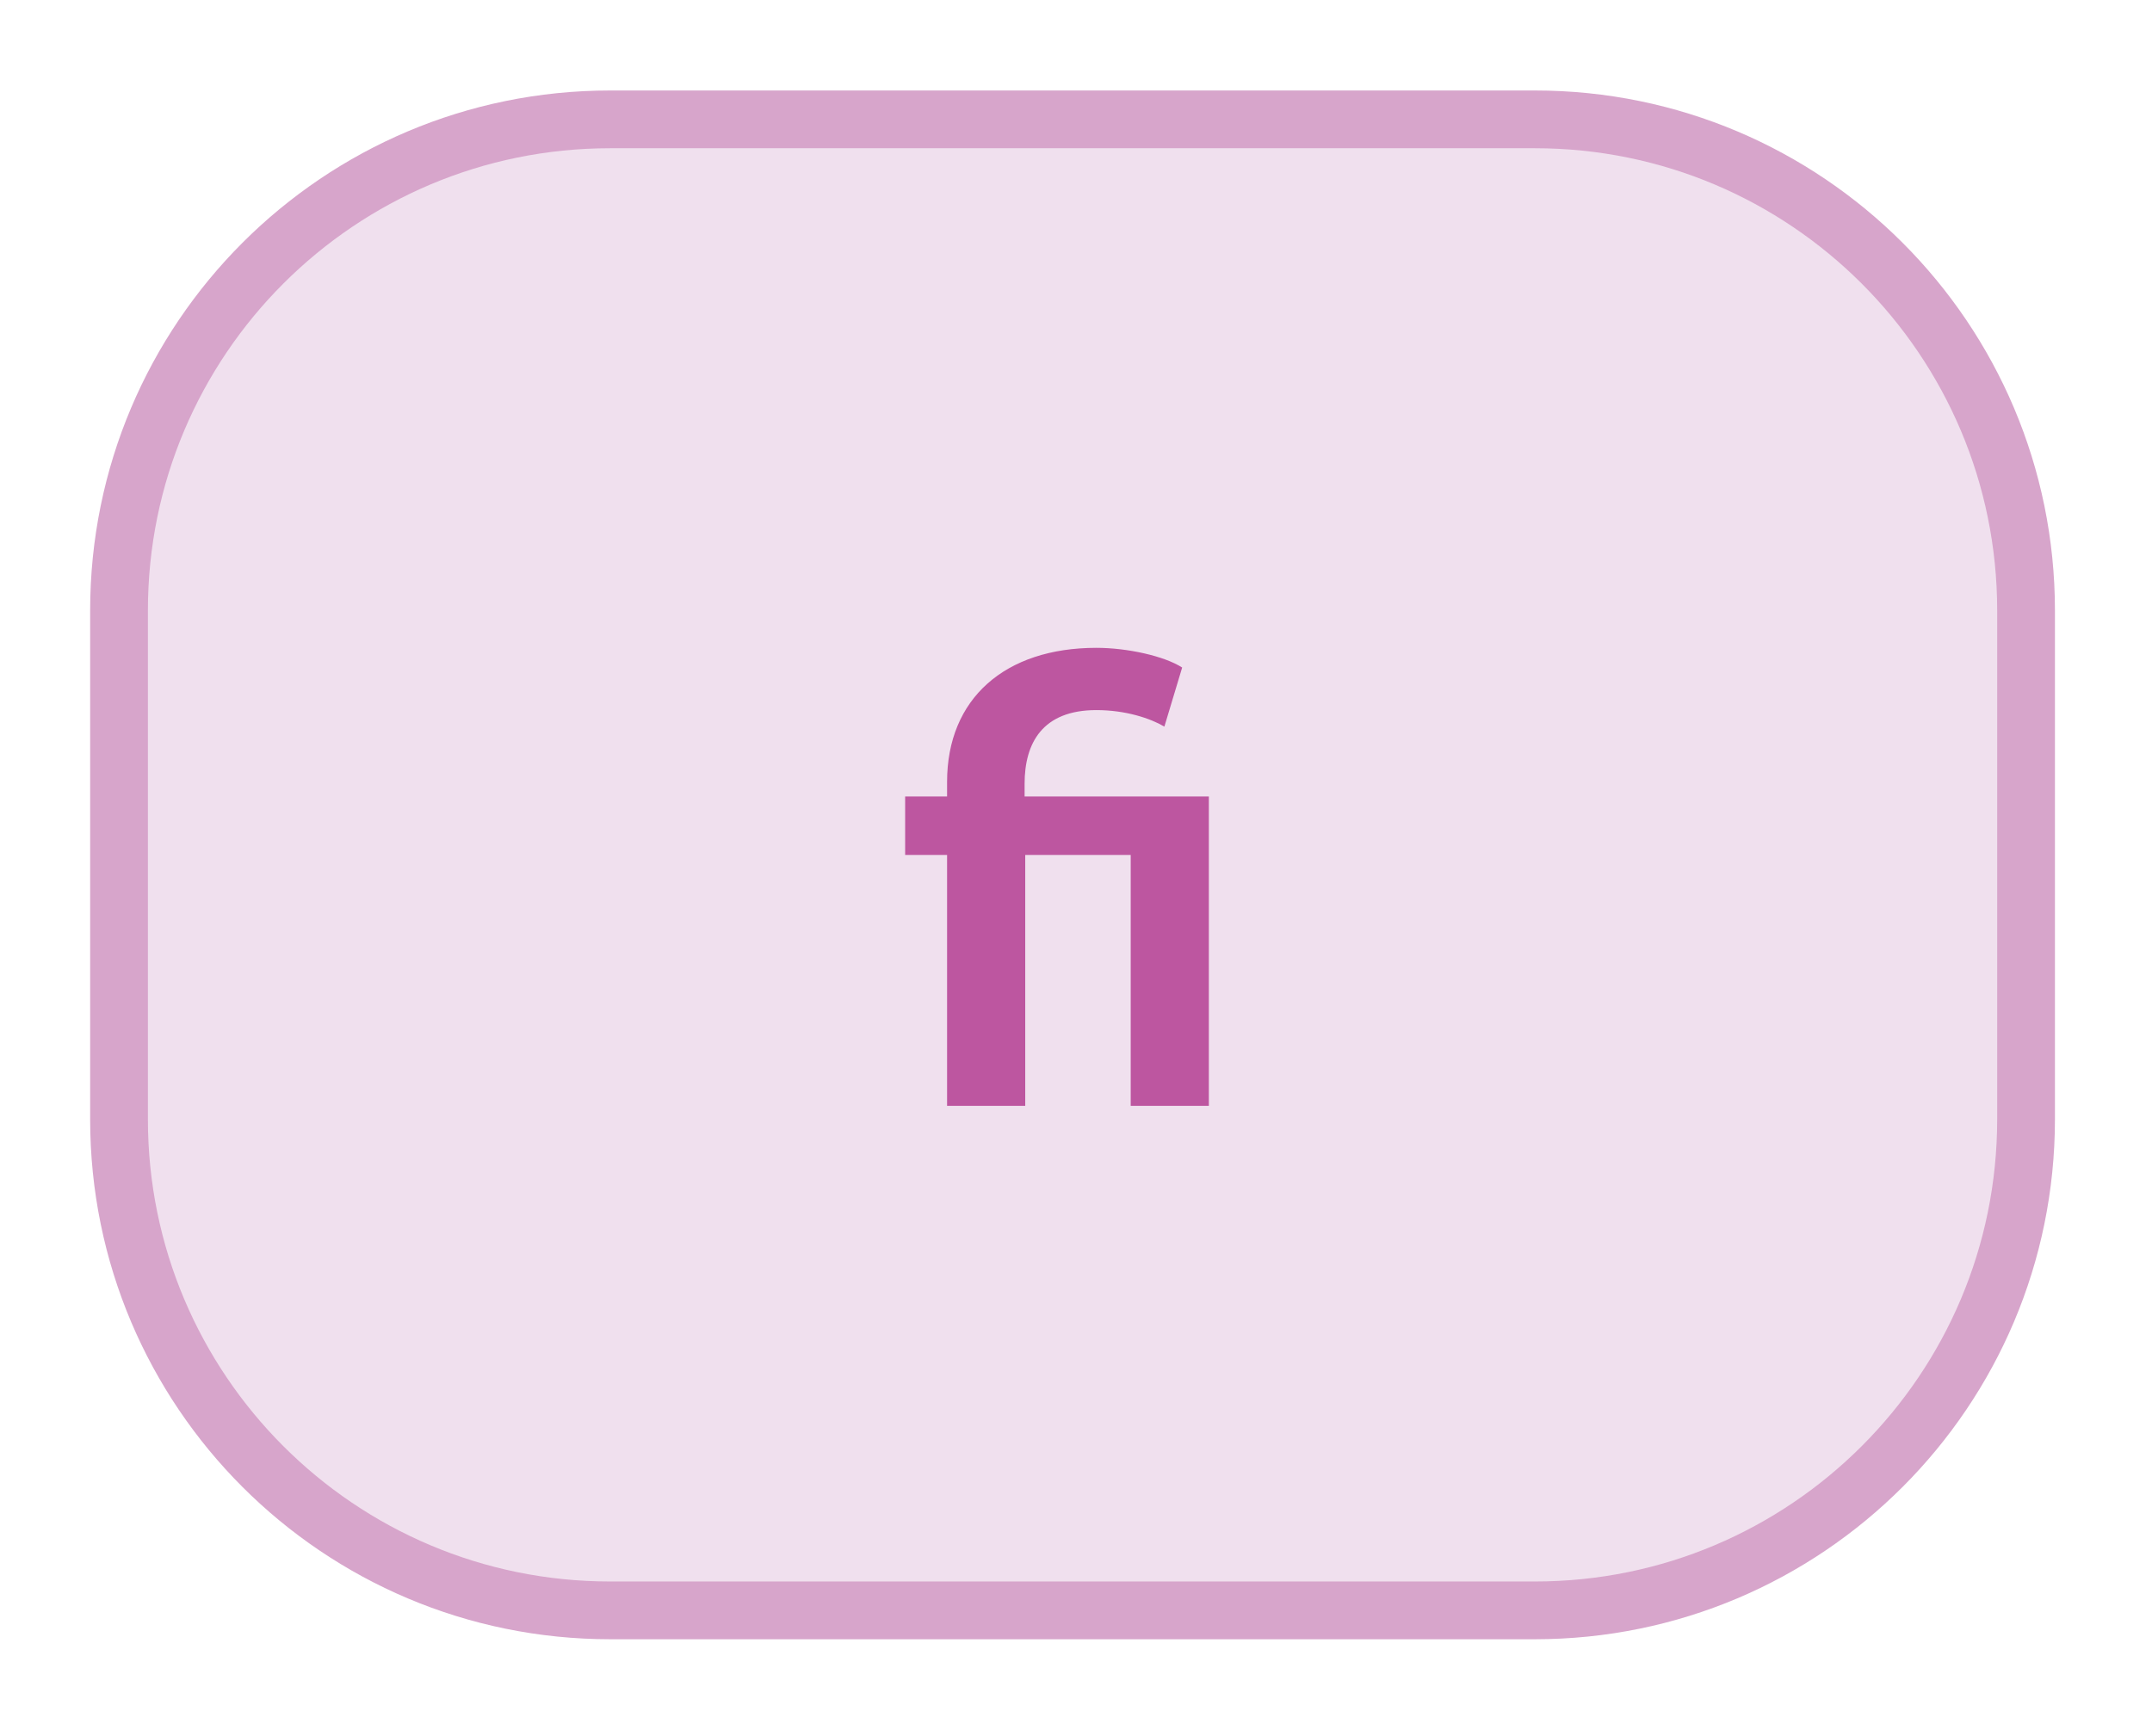 <svg clip-rule="evenodd" fill-rule="evenodd" viewBox="0 0 207 167" xmlns="http://www.w3.org/2000/svg"><path d="m0-25.817c-4.697 0-8.504 3.807-8.504 8.504v8.809c0 4.697 3.807 8.504 8.504 8.504h16.008c4.696 0 8.504-3.807 8.504-8.504v-8.809c0-4.697-3.808-8.504-8.504-8.504z" fill="#f0e0ee" fill-rule="nonzero" transform="matrix(5.556 0 0 5.556 58.697 154.922)"/><path d="m384.886 592.343v-4.345h1.826v4.345h1.353v-5.357h-3.19v-.22c0-.704.308-1.276 1.243-1.276.506 0 .935.143 1.177.286l.308-1.023c-.308-.198-.946-.341-1.485-.341-1.584 0-2.585.88-2.585 2.321v.253h-.726v1.012h.726v4.345z" fill="#bd56a0" transform="matrix(5.556 0 0 5.556 -2039.81 -3184.67)"/><path d="m0-25.817c-4.697 0-8.504 3.807-8.504 8.504v8.809c0 4.697 3.807 8.504 8.504 8.504h16.008c4.696 0 8.504-3.807 8.504-8.504v-8.809c0-4.697-3.808-8.504-8.504-8.504z" fill="none" stroke="#d7a5cb" transform="matrix(5.556 0 0 5.556 58.697 154.922)"/></svg>